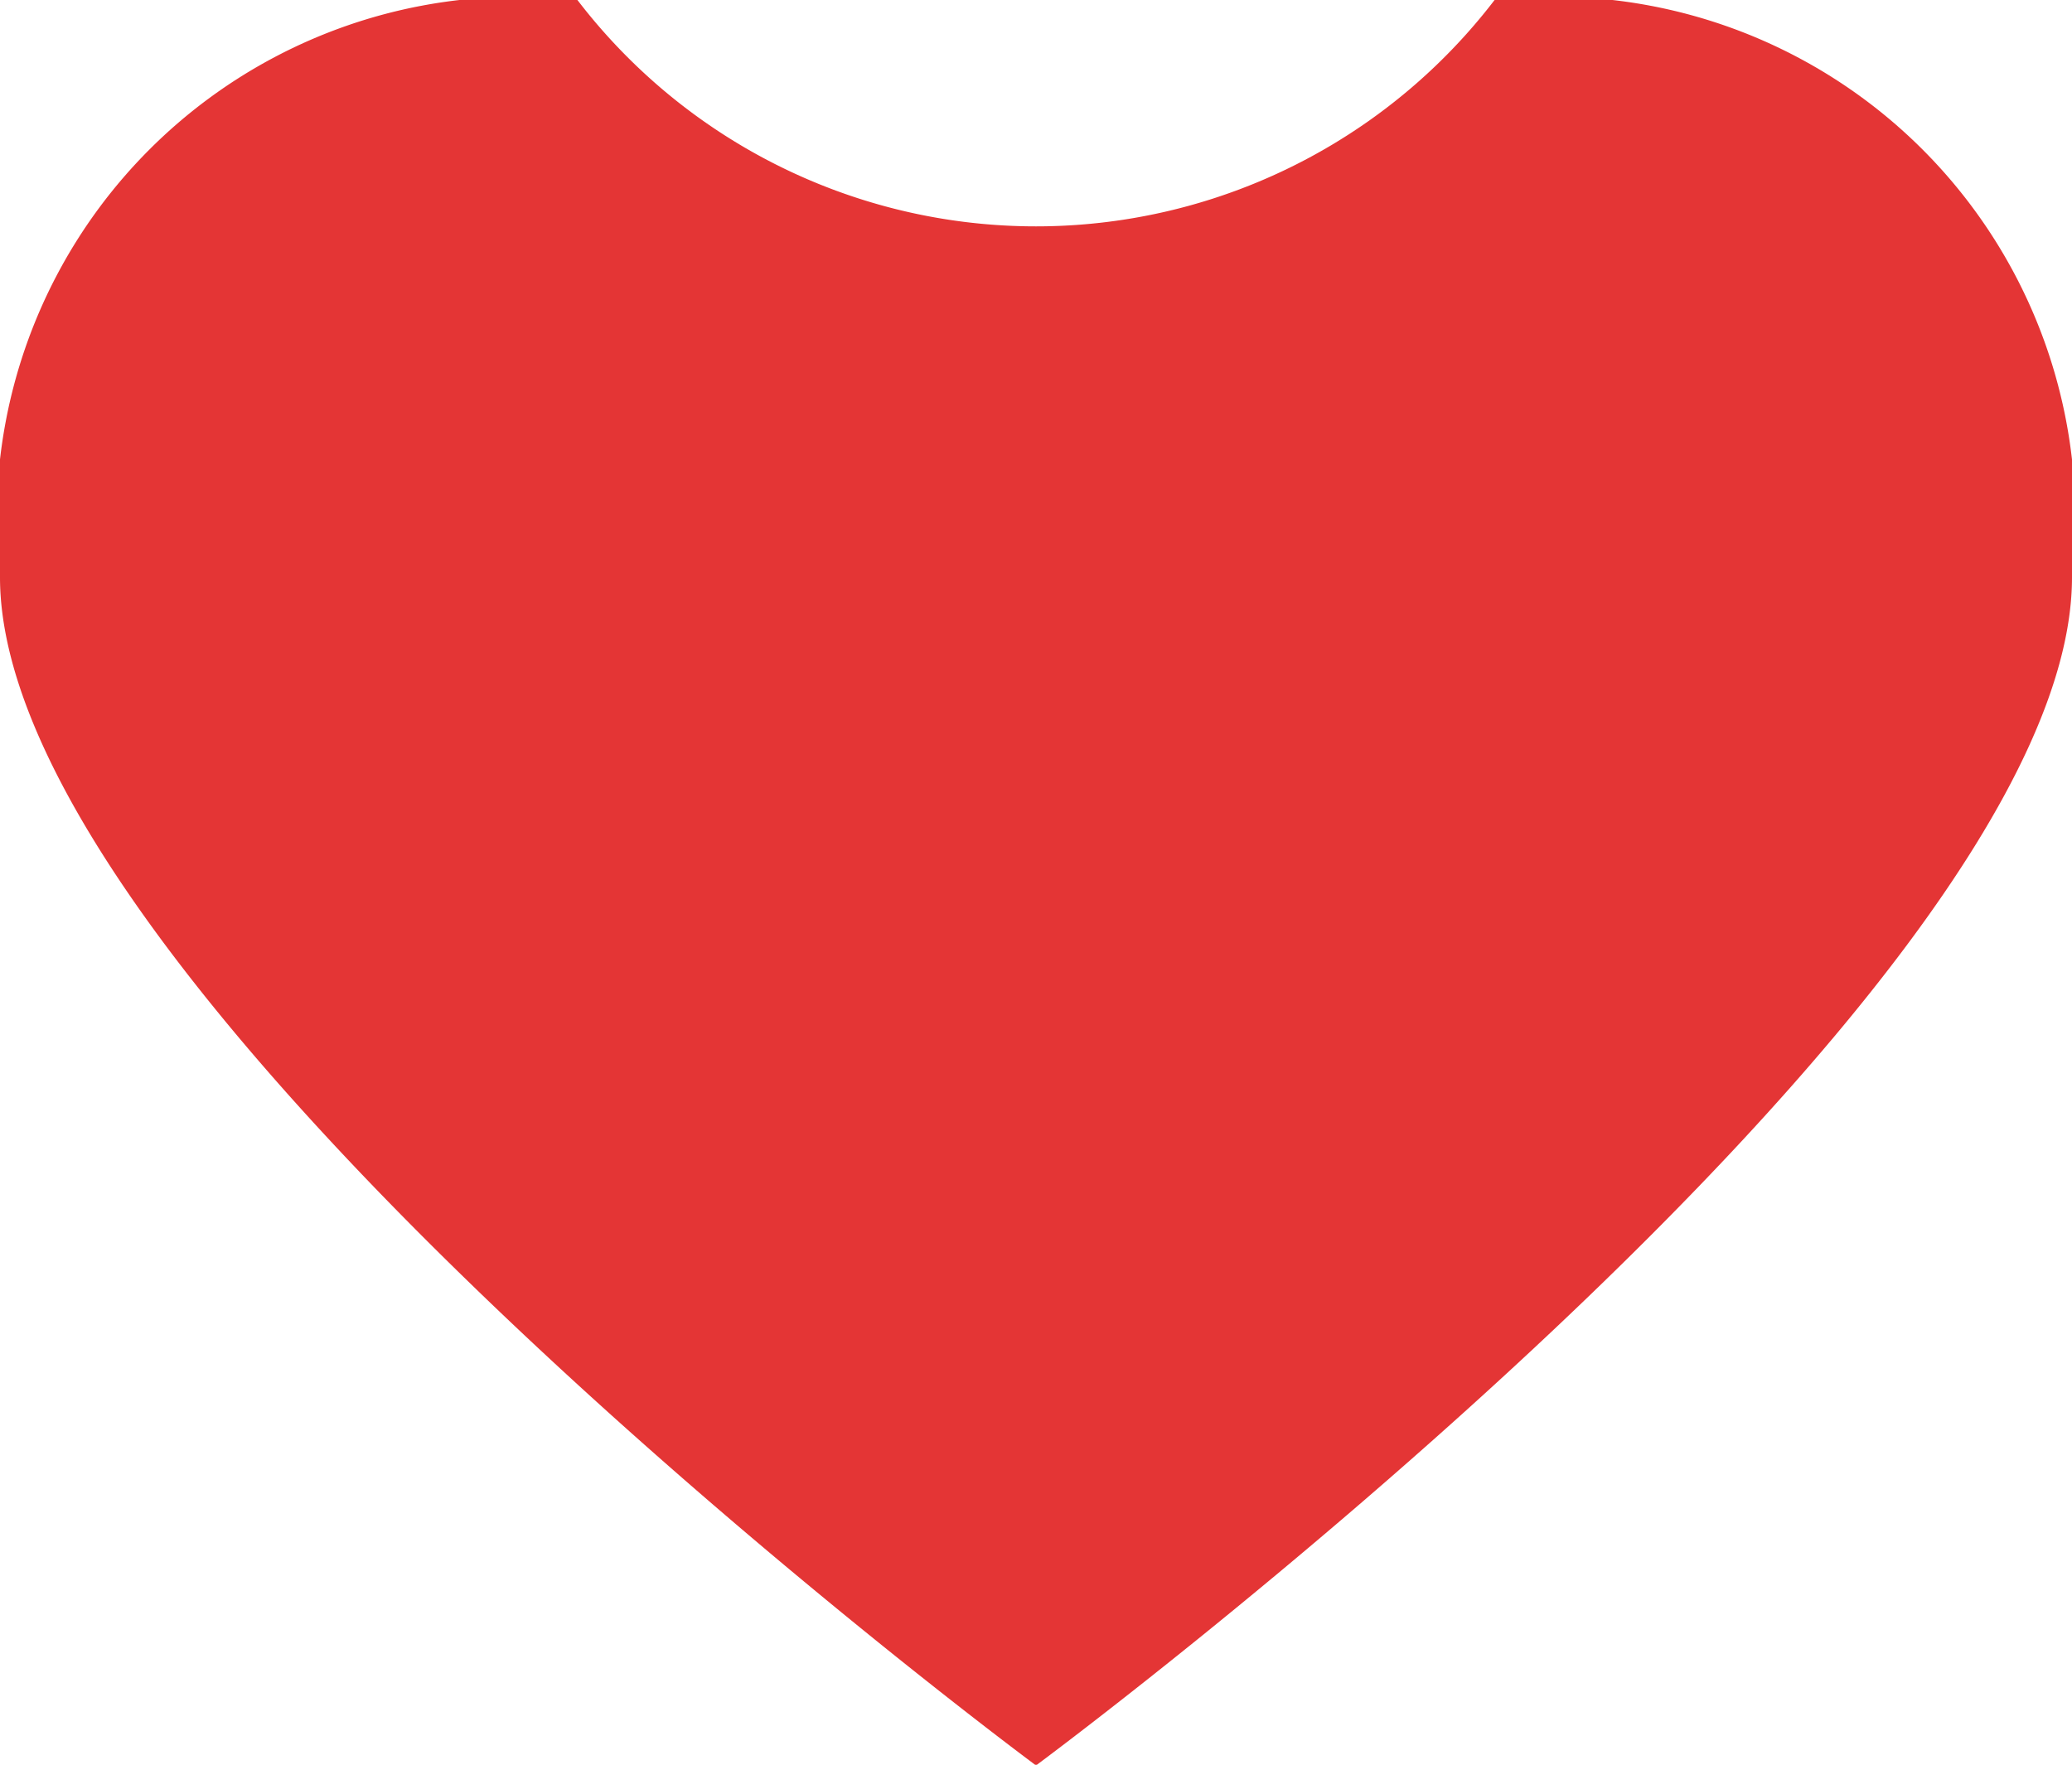 <svg xmlns="http://www.w3.org/2000/svg" width="9.764" height="8.318" viewBox="0 0 9.764 8.318">
    <defs>
        <style>
            .cls-1{fill:#e43535}
        </style>
    </defs>
    <path id="icon_heart_on" d="M4423.706 349.864a2.722 2.722 0 0 1-4.322 0 2.459 2.459 0 0 0-2.721 2.721c0 1.983 4.882 5.6 4.882 5.6s4.882-3.614 4.882-5.6a2.459 2.459 0 0 0-2.721-2.721z" class="cls-1" transform="translate(-4416.663 -349.864)"/>
</svg>
